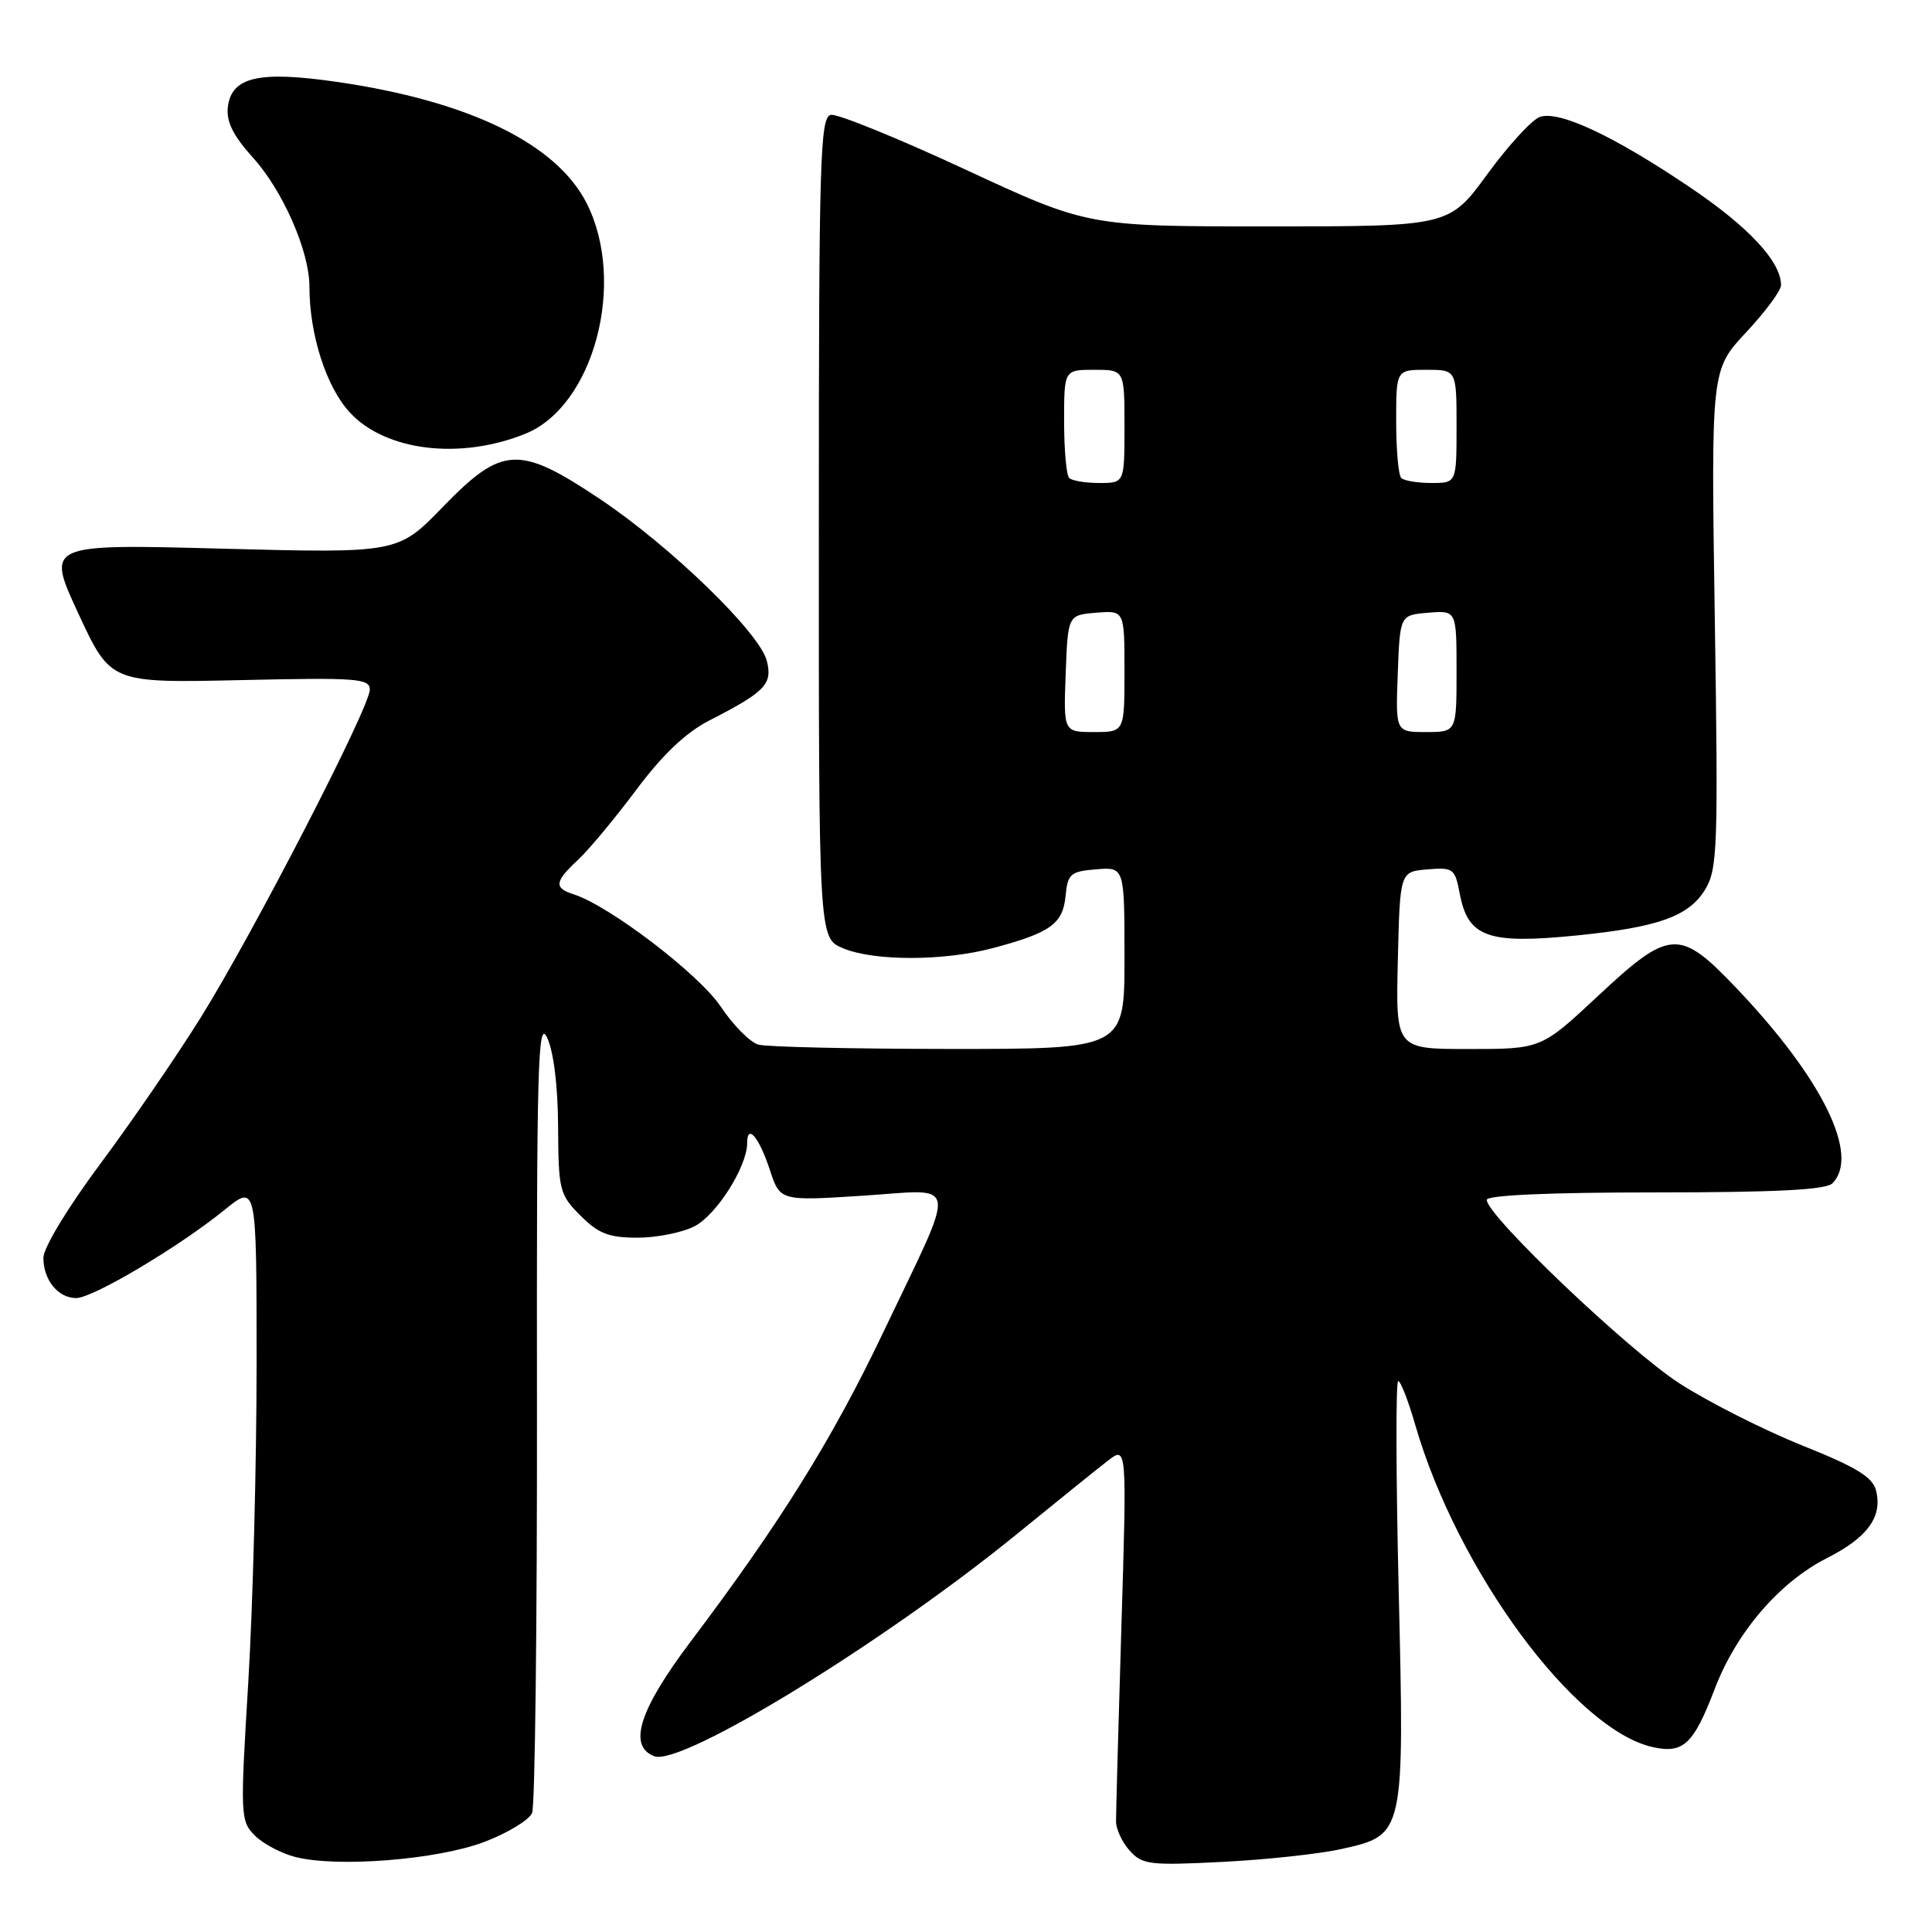 <?xml version="1.0" encoding="UTF-8" standalone="no"?>
<!DOCTYPE svg PUBLIC "-//W3C//DTD SVG 1.1//EN" "http://www.w3.org/Graphics/SVG/1.1/DTD/svg11.dtd" >
<svg xmlns="http://www.w3.org/2000/svg" xmlns:xlink="http://www.w3.org/1999/xlink" version="1.1" viewBox="0 0 256 256">
 <g >
 <path fill="currentColor"
d=" M 64.16 244.07 C 67.27 242.89 70.13 241.15 70.51 240.21 C 70.89 239.27 71.18 215.10 71.15 186.50 C 71.10 141.08 71.27 134.88 72.50 137.50 C 73.36 139.34 73.93 143.92 73.95 149.33 C 74.00 157.72 74.14 158.30 76.92 161.08 C 79.31 163.47 80.69 164.00 84.47 164.00 C 87.02 164.00 90.42 163.32 92.04 162.48 C 94.95 160.98 99.00 154.57 99.00 151.48 C 99.00 148.81 100.57 150.65 102.01 155.02 C 103.37 159.14 103.37 159.14 114.29 158.44 C 127.25 157.60 126.97 155.71 117.05 176.51 C 110.30 190.68 103.39 201.78 91.51 217.52 C 84.70 226.56 83.17 231.36 86.69 232.71 C 90.30 234.09 117.16 217.62 134.88 203.16 C 140.05 198.95 145.41 194.62 146.80 193.55 C 149.32 191.60 149.32 191.60 148.59 215.55 C 148.19 228.72 147.87 240.34 147.88 241.36 C 147.89 242.39 148.70 244.13 149.70 245.23 C 151.35 247.08 152.37 247.20 162.00 246.71 C 167.78 246.42 174.87 245.65 177.77 245.00 C 186.11 243.14 186.10 243.17 185.33 210.57 C 184.97 195.40 184.94 183.00 185.27 183.00 C 185.59 183.00 186.60 185.59 187.51 188.75 C 193.09 208.09 208.67 229.23 219.03 231.51 C 223.06 232.39 224.41 231.12 227.20 223.81 C 230.06 216.31 235.76 209.66 242.09 206.45 C 247.46 203.73 249.46 200.98 248.59 197.52 C 248.14 195.72 246.00 194.41 238.82 191.54 C 233.77 189.51 226.45 185.82 222.56 183.32 C 215.83 178.99 197.00 161.07 197.00 158.99 C 197.00 158.37 205.26 158.00 219.30 158.00 C 235.31 158.00 241.94 157.66 242.80 156.80 C 246.49 153.11 241.48 142.90 230.10 130.95 C 222.53 122.99 221.28 123.06 211.71 132.00 C 204.21 139.00 204.21 139.00 194.57 139.00 C 184.94 139.00 184.94 139.00 185.22 127.25 C 185.50 115.50 185.50 115.50 189.13 115.20 C 192.56 114.91 192.79 115.09 193.41 118.35 C 194.50 124.20 197.12 125.14 208.95 123.95 C 219.76 122.86 223.77 121.42 225.94 117.87 C 227.58 115.17 227.68 112.35 227.22 81.97 C 226.72 49.01 226.72 49.01 231.36 44.05 C 233.91 41.32 236.00 38.50 236.00 37.79 C 235.99 34.64 231.67 30.02 223.81 24.74 C 213.77 17.98 206.66 14.65 204.07 15.48 C 203.04 15.81 199.91 19.21 197.11 23.04 C 192.03 30.00 192.03 30.00 168.09 30.00 C 144.15 30.00 144.15 30.00 127.91 22.46 C 118.98 18.31 110.96 15.05 110.09 15.22 C 108.66 15.50 108.50 21.06 108.50 69.92 C 108.49 124.31 108.49 124.31 111.71 125.65 C 115.82 127.37 125.05 127.36 131.55 125.63 C 139.19 123.60 140.83 122.42 141.19 118.75 C 141.47 115.78 141.83 115.47 145.25 115.19 C 149.00 114.88 149.00 114.88 149.00 126.94 C 149.00 139.00 149.00 139.00 125.75 138.99 C 112.96 138.98 101.60 138.73 100.50 138.42 C 99.40 138.12 97.15 135.85 95.50 133.38 C 92.65 129.10 80.74 120.01 76.03 118.51 C 73.37 117.66 73.47 116.84 76.60 113.92 C 78.03 112.59 81.50 108.42 84.30 104.67 C 87.77 100.02 90.86 97.08 93.95 95.49 C 101.43 91.65 102.38 90.67 101.61 87.57 C 100.67 83.84 88.86 72.39 79.49 66.12 C 68.77 58.95 66.53 59.07 58.69 67.16 C 52.73 73.31 52.73 73.31 29.42 72.70 C 6.11 72.08 6.11 72.08 10.38 81.29 C 14.65 90.50 14.65 90.50 31.83 90.12 C 47.31 89.77 49.00 89.89 49.00 91.39 C 49.00 93.72 33.57 123.64 26.61 134.81 C 23.42 139.93 17.42 148.67 13.28 154.23 C 8.97 160.02 5.75 165.34 5.75 166.67 C 5.75 169.61 7.70 172.00 10.10 172.00 C 12.31 172.00 23.72 165.21 29.75 160.32 C 34.00 156.87 34.00 156.87 34.00 180.68 C 34.00 193.78 33.51 212.76 32.90 222.87 C 31.82 240.63 31.85 241.29 33.77 243.22 C 34.86 244.31 37.28 245.59 39.13 246.06 C 44.70 247.48 57.92 246.43 64.16 244.07 Z  M 69.62 57.47 C 78.68 53.81 83.04 37.45 77.75 26.96 C 73.75 19.03 62.12 13.38 44.63 10.85 C 34.29 9.35 30.66 10.19 30.19 14.20 C 29.97 16.12 30.89 17.98 33.52 20.89 C 37.49 25.28 41.00 33.30 41.00 37.96 C 41.00 44.34 43.23 51.28 46.36 54.66 C 51.10 59.78 60.98 60.97 69.62 57.47 Z  M 141.21 89.25 C 141.50 81.50 141.50 81.50 145.25 81.19 C 149.00 80.88 149.00 80.88 149.00 88.94 C 149.00 97.00 149.00 97.00 144.96 97.00 C 140.92 97.00 140.92 97.00 141.21 89.25 Z  M 185.21 89.25 C 185.50 81.50 185.50 81.50 189.25 81.19 C 193.00 80.88 193.00 80.88 193.00 88.94 C 193.00 97.00 193.00 97.00 188.96 97.00 C 184.92 97.00 184.92 97.00 185.21 89.25 Z  M 141.67 63.33 C 141.30 62.97 141.00 59.59 141.00 55.83 C 141.00 49.00 141.00 49.00 145.00 49.00 C 149.00 49.00 149.00 49.00 149.00 56.50 C 149.00 64.00 149.00 64.00 145.67 64.00 C 143.83 64.00 142.03 63.70 141.67 63.33 Z  M 185.67 63.33 C 185.30 62.97 185.00 59.59 185.00 55.83 C 185.00 49.00 185.00 49.00 189.00 49.00 C 193.00 49.00 193.00 49.00 193.00 56.50 C 193.00 64.00 193.00 64.00 189.67 64.00 C 187.83 64.00 186.03 63.70 185.67 63.33 Z "/>
</g>
</svg>